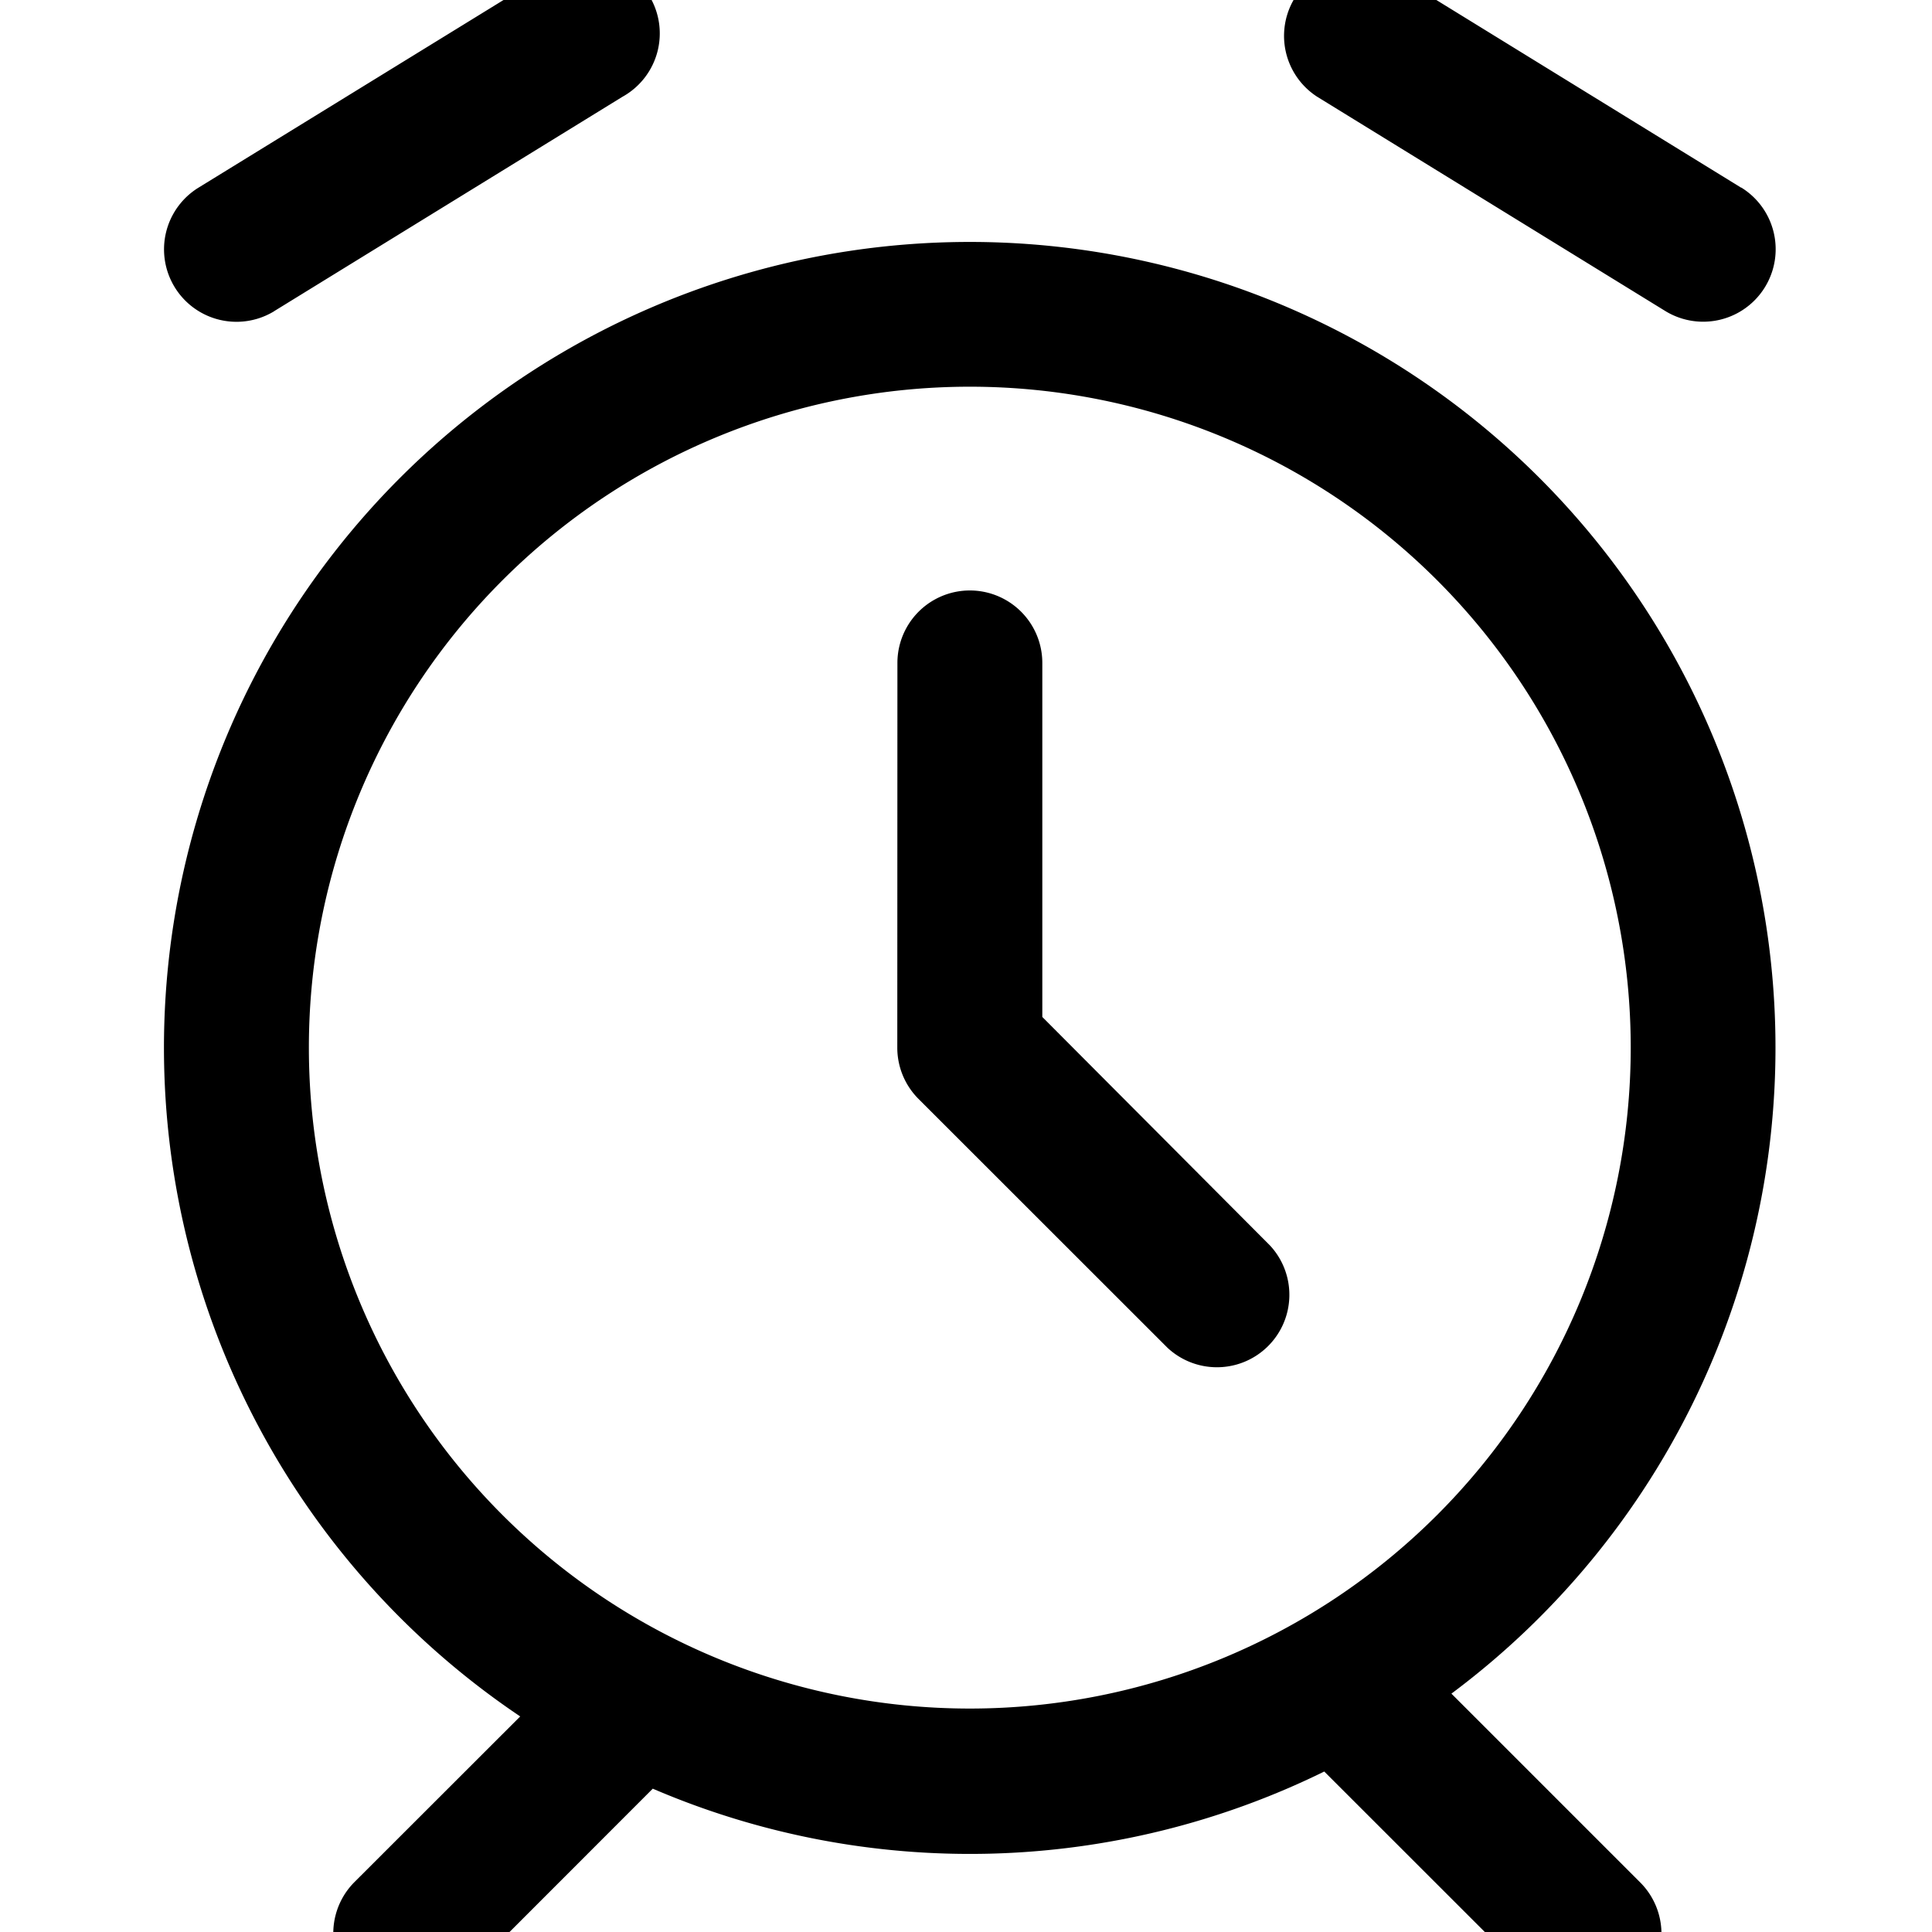 <svg xmlns="http://www.w3.org/2000/svg" viewBox="0 0 16 16">
    <path fill="#000" fill-rule="evenodd" d="M4.308 14.215l-1.372 1.371a.6.6 0 1 0 .849.849l1.621-1.622a6.652 6.652 0 0 0 5.561-.142l1.765 1.764a.6.6 0 1 0 .848-.849l-1.56-1.56a6.673 6.673 0 1 0-7.713.188m9.198-5.538a5.473 5.473 0 1 1-10.947 0 5.473 5.473 0 0 1 10.947 0m-6.074 0a.6.6 0 0 0 .176.425l2.062 2.061a.6.6 0 0 0 .848-.848L8.632 8.422V5.49a.6.6 0 1 0-1.2 0m6.987-3.936L11.538-.22a.6.6 0 0 0-.63 1.021l2.882 1.774a.6.6 0 0 0 .63-1.022M2.272 2.576L5.154.802a.6.6 0 1 0-.628-1.021L1.644 1.554a.6.6 0 0 0 .629 1.022"/>
</svg>
